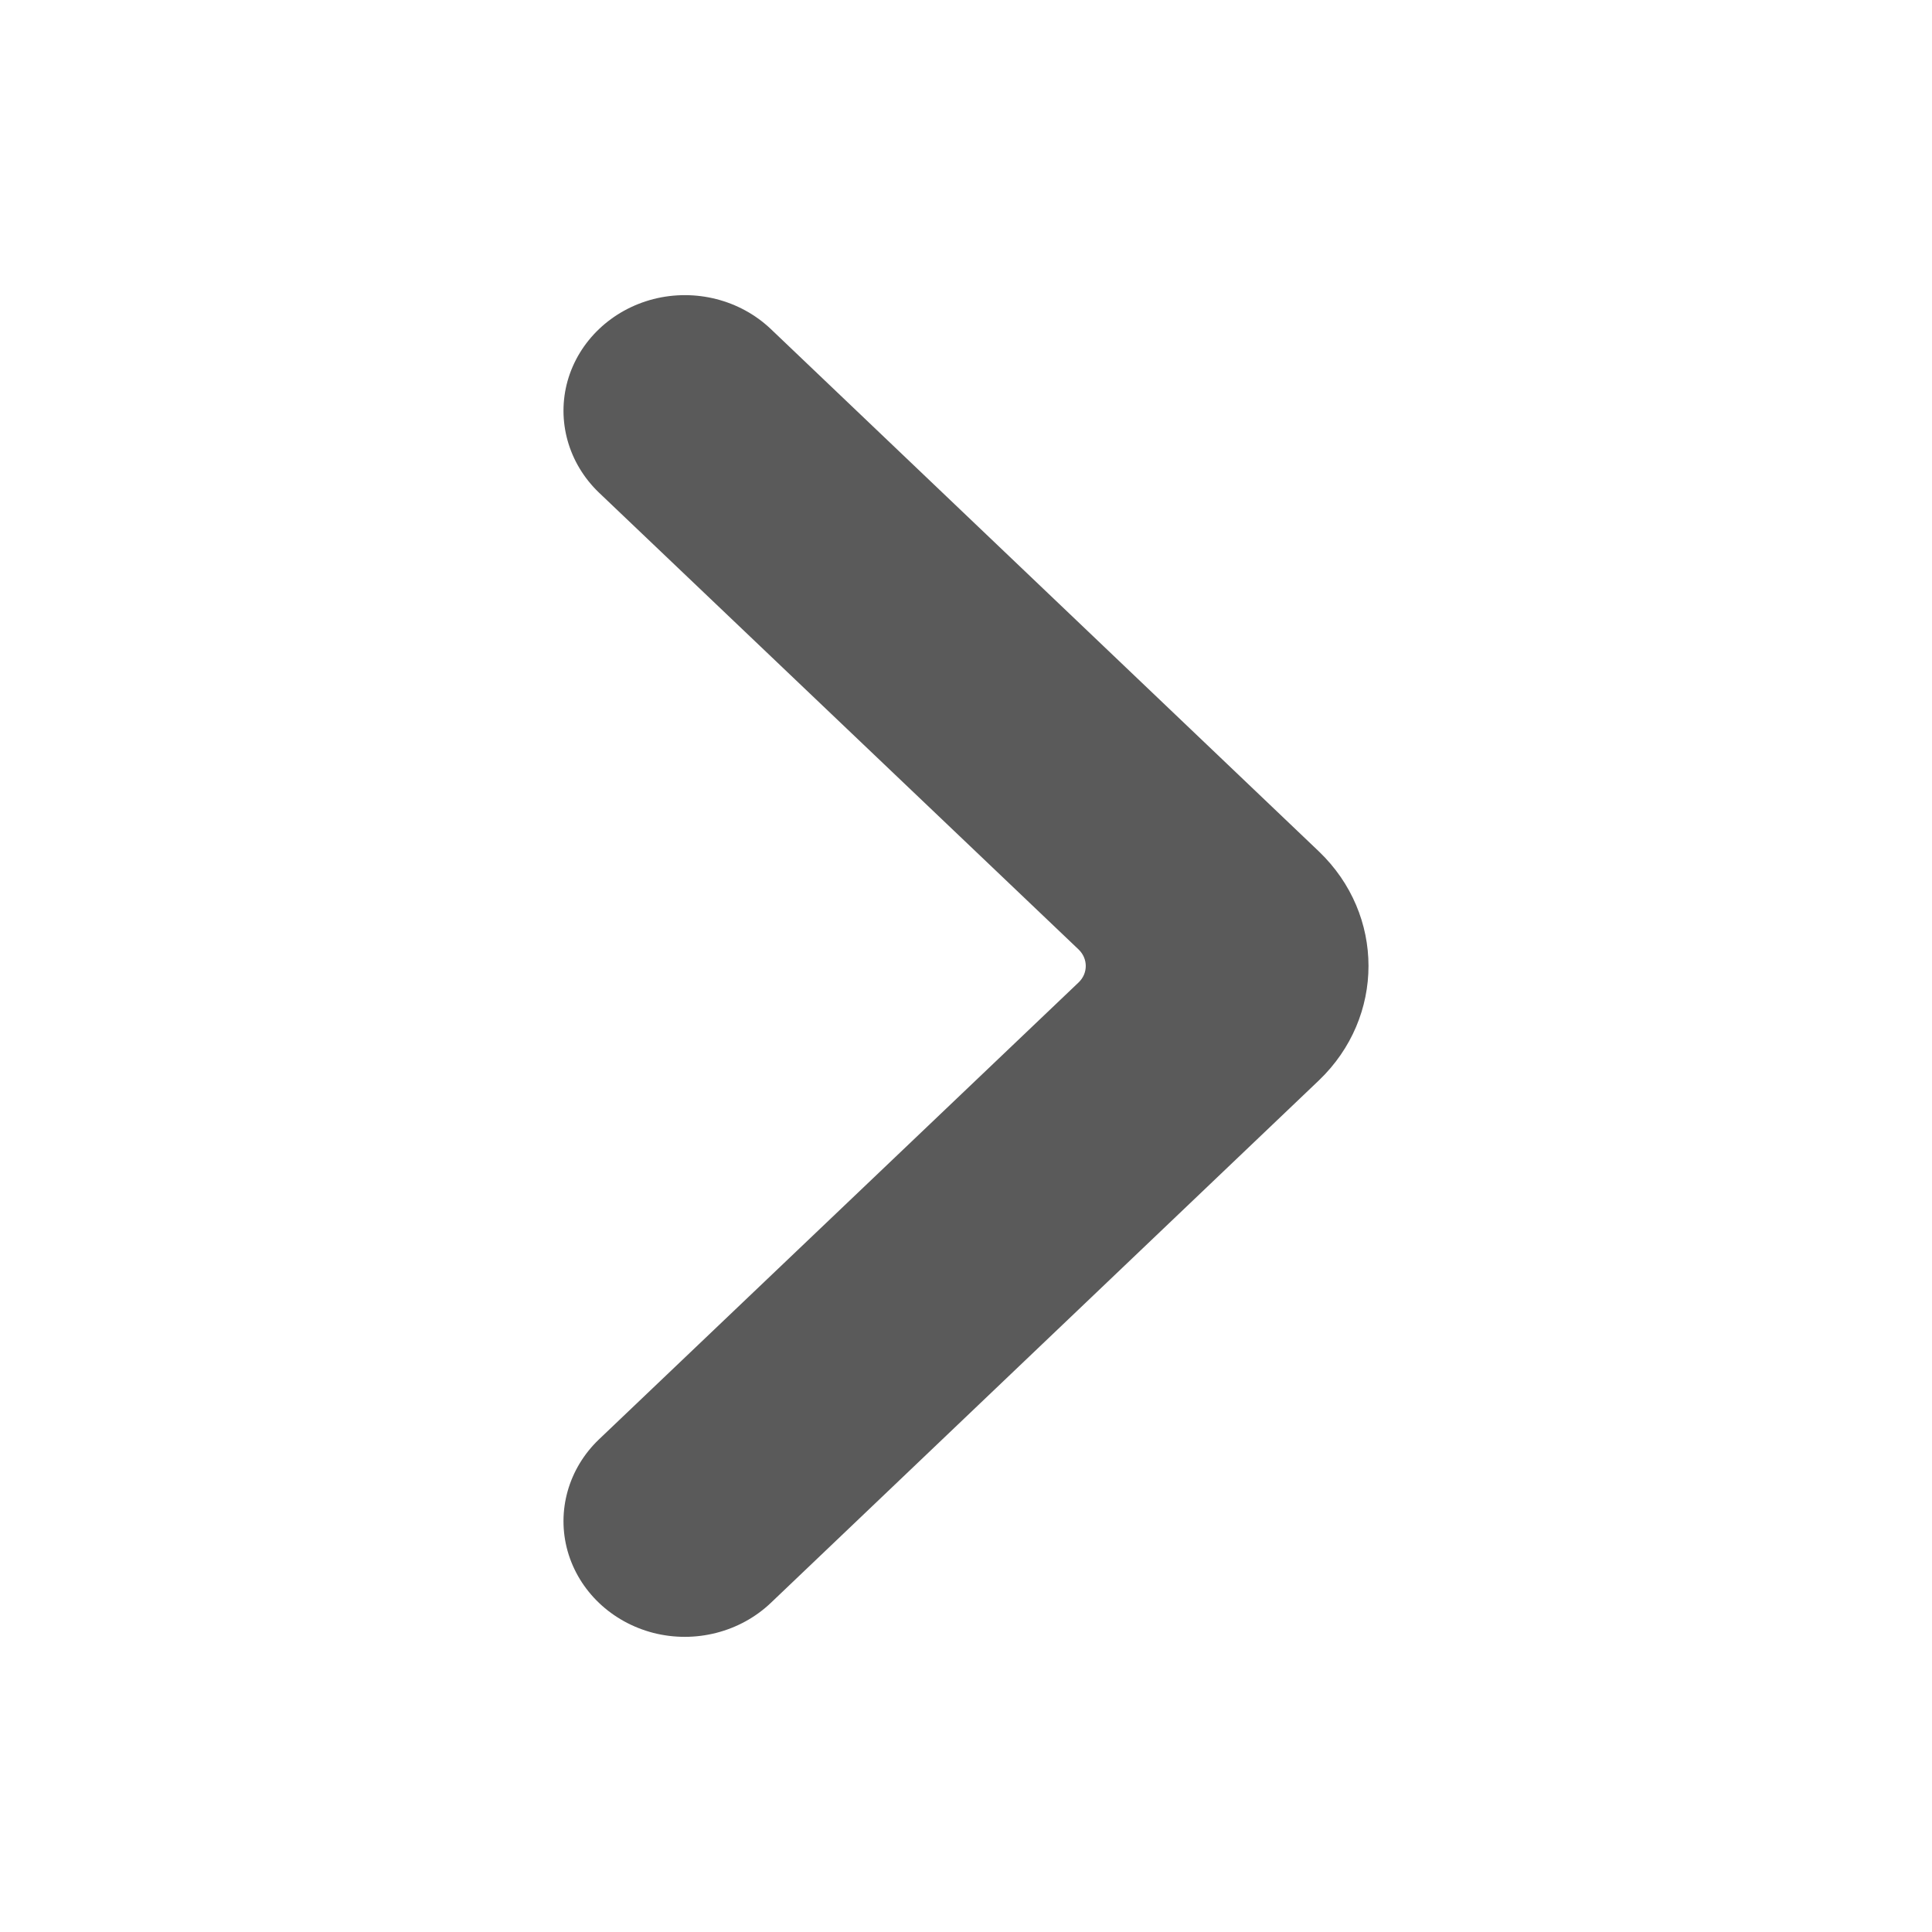 <svg width="24" height="24" viewBox="0 0 24 24" fill="none" xmlns="http://www.w3.org/2000/svg">
<g id="chevron_right">
<path id="Shape" fill-rule="evenodd" clip-rule="evenodd" d="M9.575 4.087L16.385 10.578C17.205 11.364 17.205 12.634 16.385 13.42L9.575 19.912C9.193 20.275 8.638 20.417 8.118 20.285C7.597 20.151 7.191 19.764 7.051 19.268C6.912 18.772 7.061 18.243 7.441 17.88L13.4 12.203C13.517 12.09 13.517 11.91 13.4 11.796L7.441 6.12C7.061 5.756 6.912 5.227 7.051 4.731C7.191 4.236 7.597 3.849 8.118 3.715C8.638 3.583 9.193 3.724 9.575 4.087Z" fill="#5A5A5A"/>
</g>
</svg>
